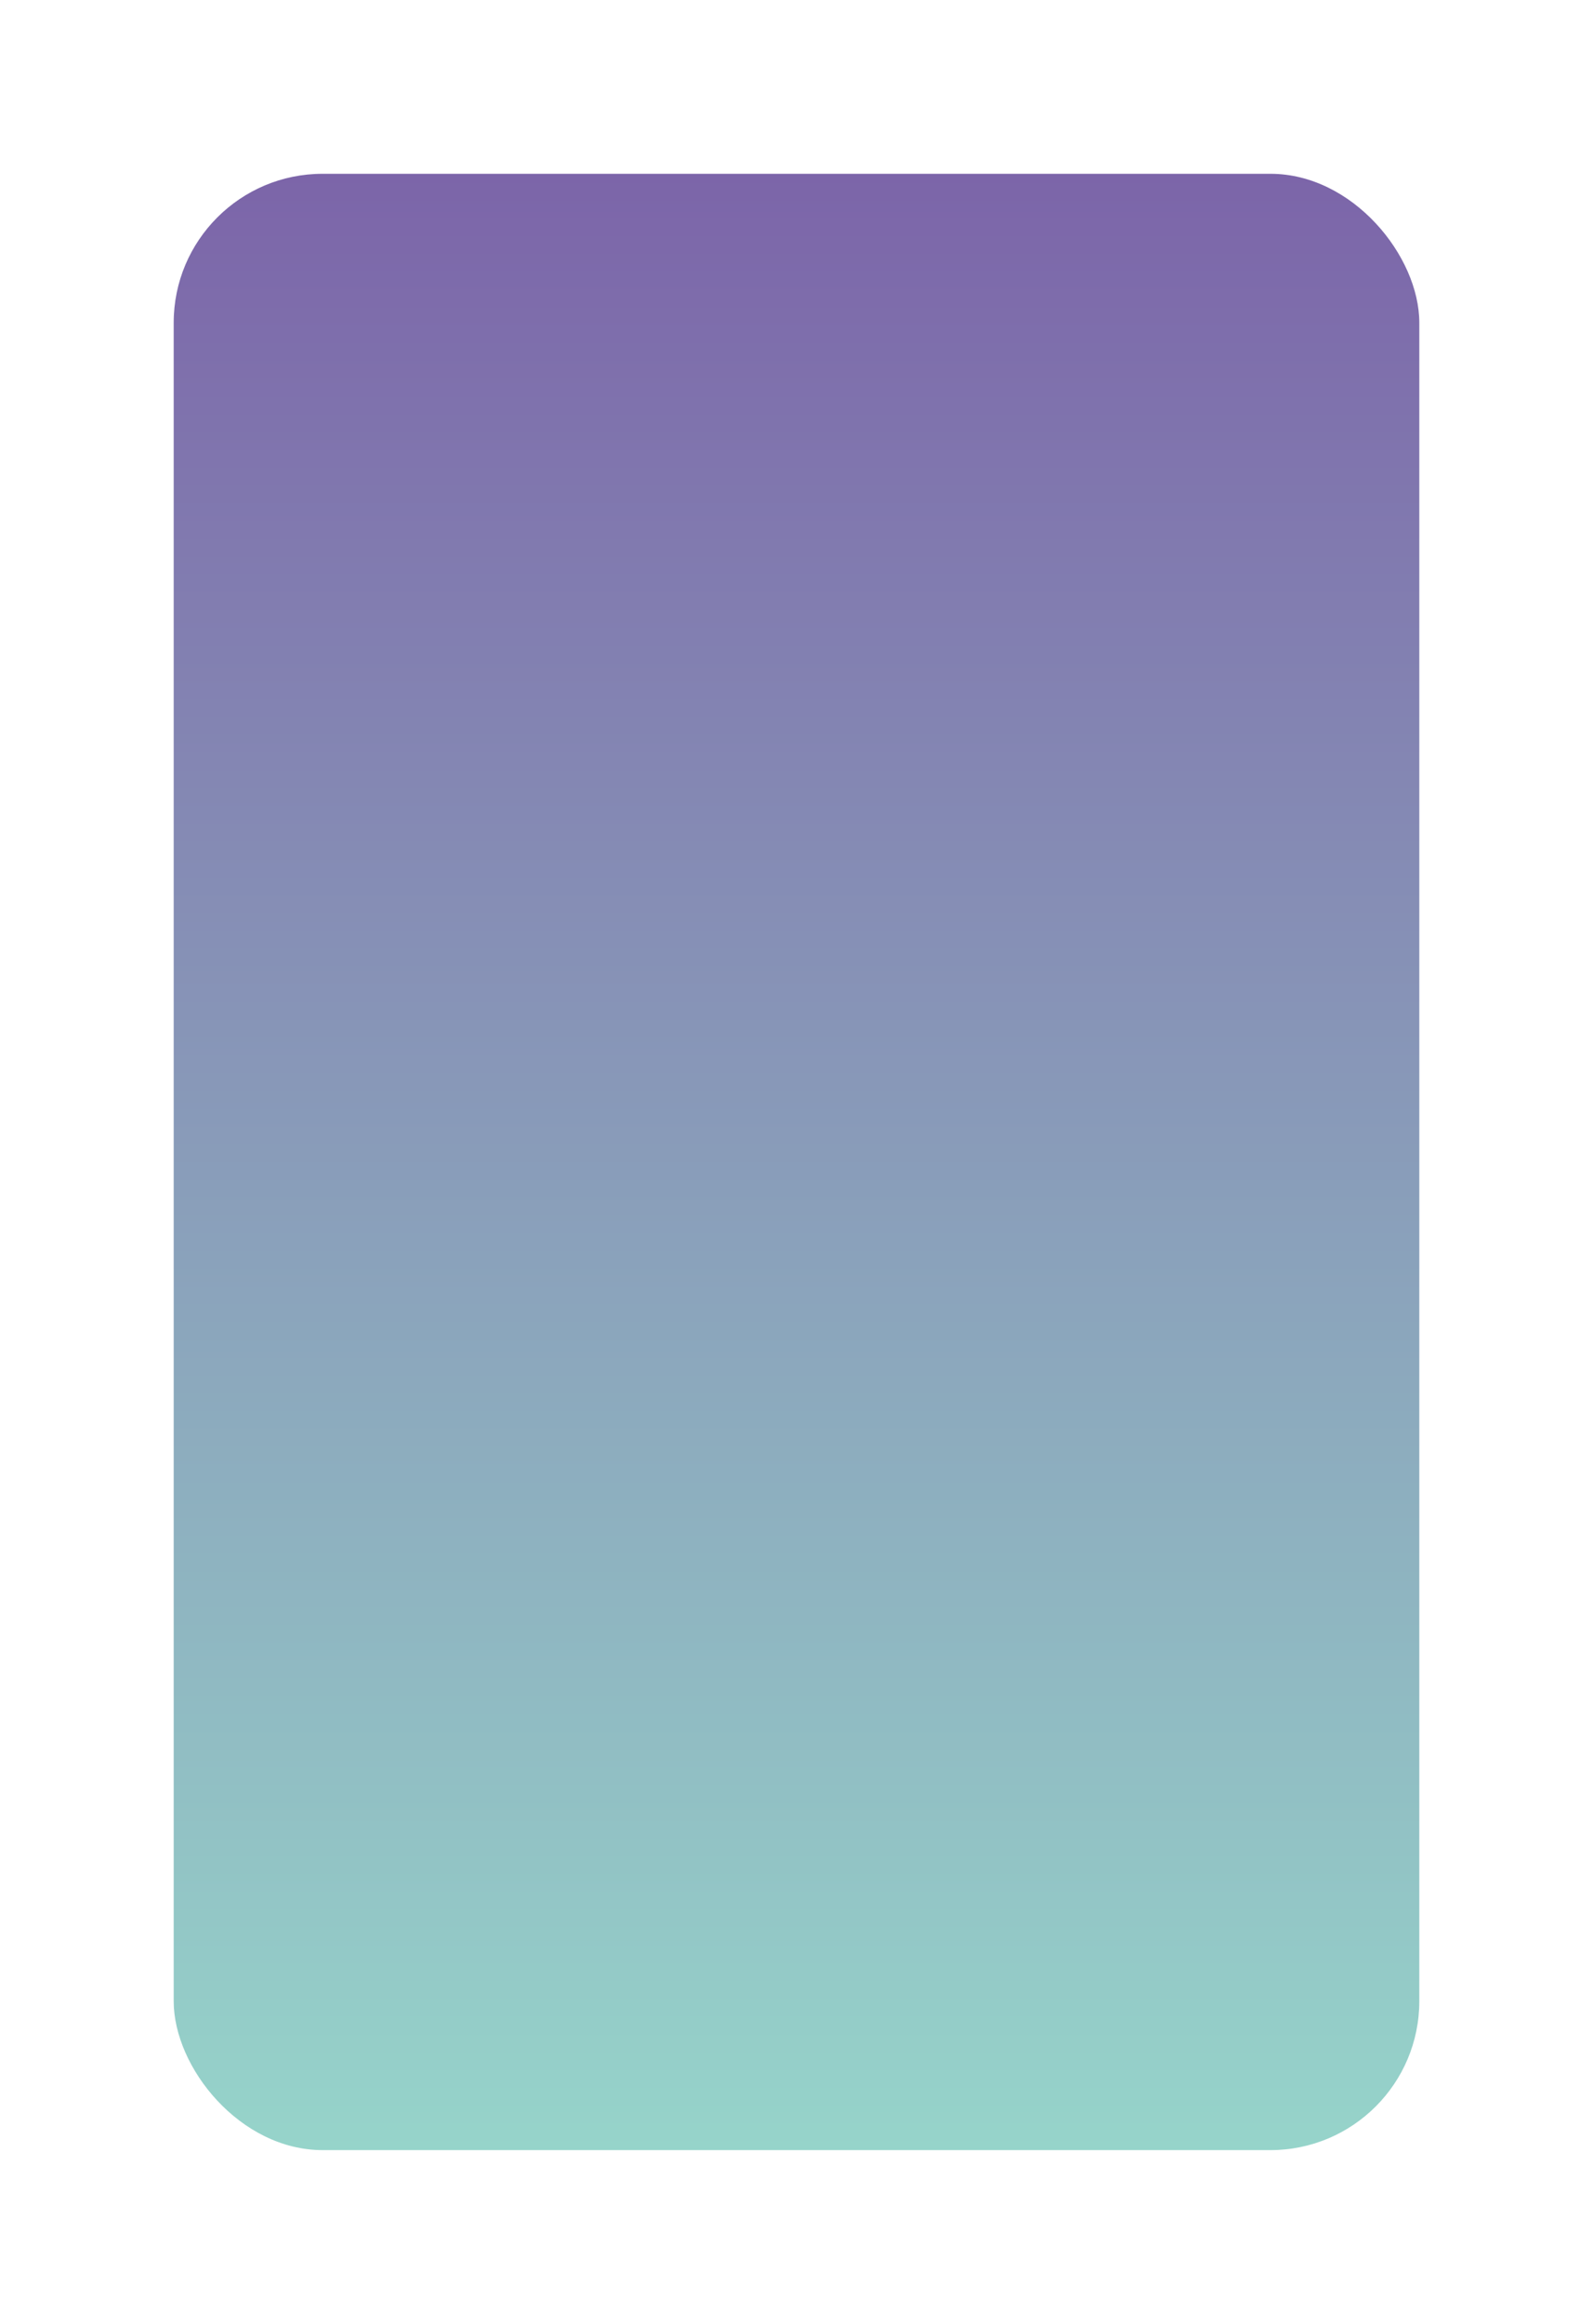 <svg width="321" height="468" viewBox="0 0 321 468" fill="none" xmlns="http://www.w3.org/2000/svg">
<g filter="url(#filter0_d_178_88)">
<rect x="35" y="23" width="251" height="398" rx="30" fill="url(#paint0_linear_178_88)"/>
</g>
<defs>
<filter id="filter0_d_178_88" x="0" y="0" width="321" height="468" filterUnits="userSpaceOnUse" color-interpolation-filters="sRGB">
<feFlood flood-opacity="0" result="BackgroundImageFix"/>
<feColorMatrix in="SourceAlpha" type="matrix" values="0 0 0 0 0 0 0 0 0 0 0 0 0 0 0 0 0 0 127 0" result="hardAlpha"/>
<feOffset dy="12"/>
<feGaussianBlur stdDeviation="17.5"/>
<feComposite in2="hardAlpha" operator="out"/>
<feColorMatrix type="matrix" values="0 0 0 0 0.842 0 0 0 0 0.842 0 0 0 0 0.842 0 0 0 0.49 0"/>
<feBlend mode="normal" in2="BackgroundImageFix" result="effect1_dropShadow_178_88"/>
<feBlend mode="normal" in="SourceGraphic" in2="effect1_dropShadow_178_88" result="shape"/>
</filter>
<linearGradient id="paint0_linear_178_88" x1="160.5" y1="23" x2="160.5" y2="421" gradientUnits="userSpaceOnUse">
<stop stop-color="#7C65A9"/>
<stop offset="1" stop-color="#96D4CA"/>
</linearGradient>
</defs>
</svg>
